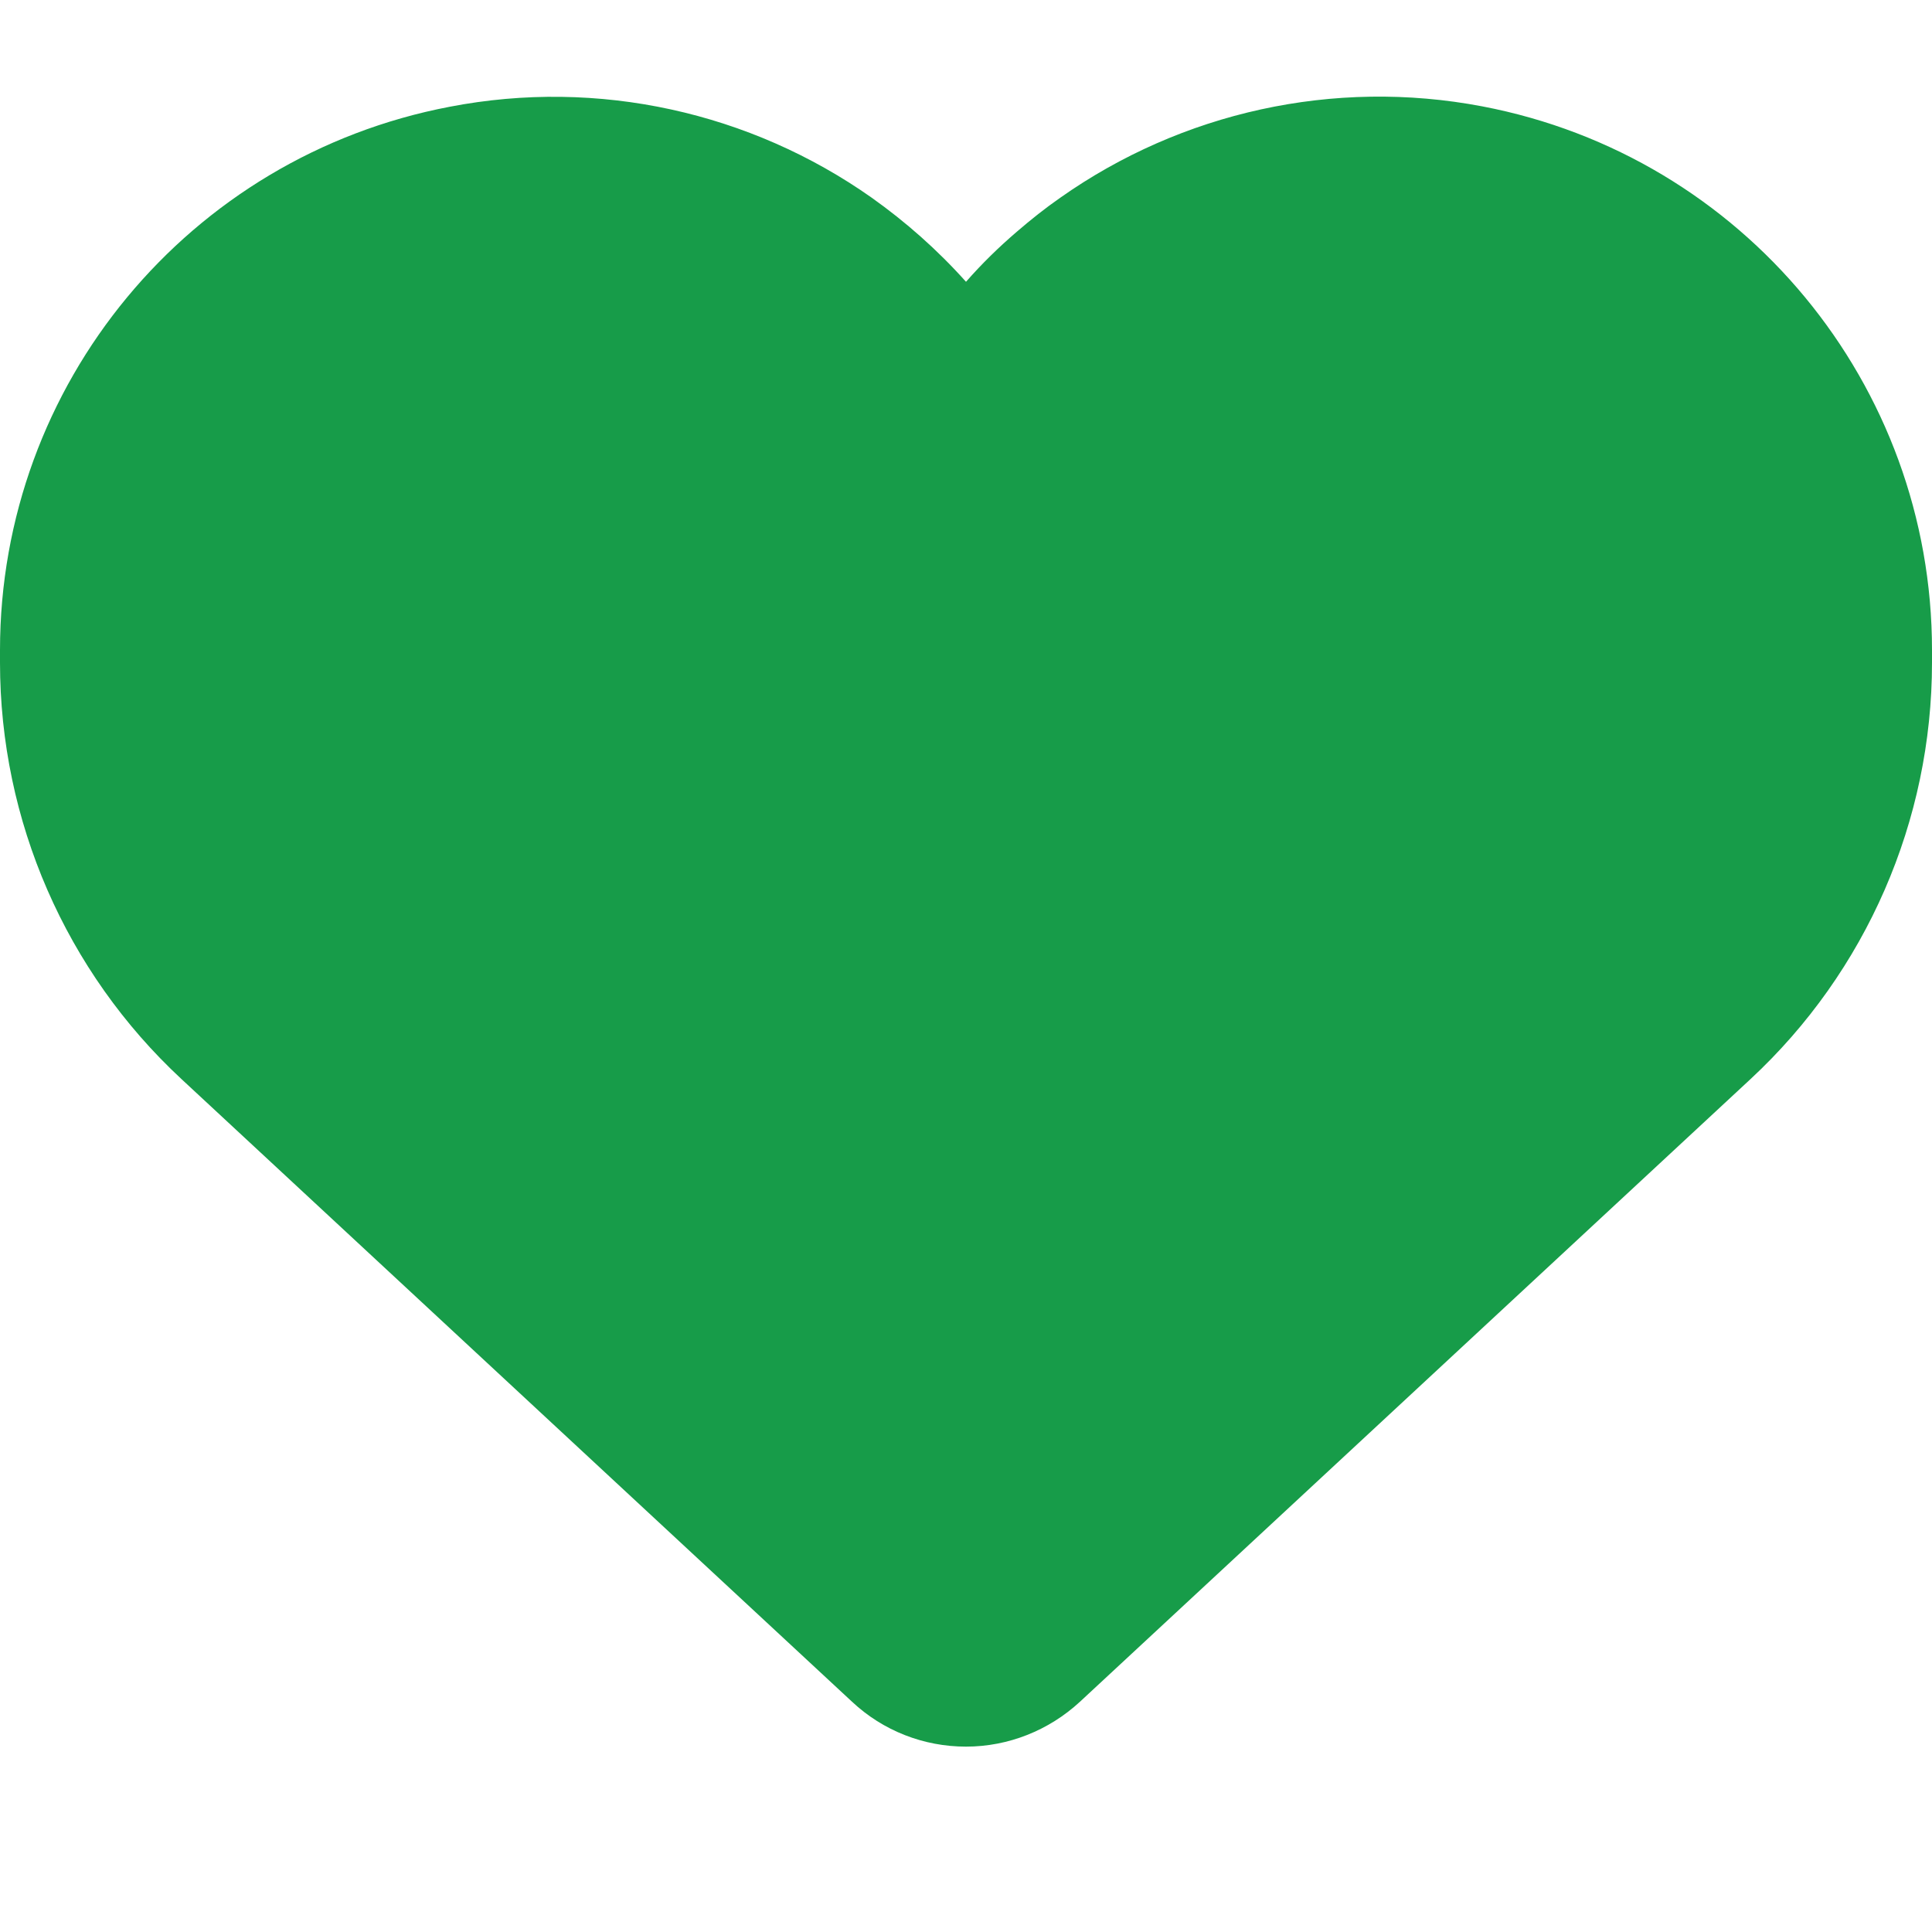 <svg width="20" height="20" viewBox="0 0 20 20" fill="none" xmlns="http://www.w3.org/2000/svg">
<path d="M8.723 17.526L8.82 17.616C9.141 17.917 9.562 18.081 10 18.081C10.438 18.081 10.859 17.913 11.18 17.616L11.277 17.526L18.121 11.171C19.32 10.058 20 8.495 20 6.859V6.73C20 3.98 18.047 1.616 15.344 1.101C13.805 0.808 12.23 1.163 10.977 2.046C10.82 2.155 10.672 2.273 10.527 2.398C10.34 2.558 10.164 2.73 10 2.917C9.703 2.585 9.375 2.296 9.023 2.046C7.77 1.163 6.195 0.808 4.656 1.105C1.953 1.62 0 3.98 0 6.73V6.859C0 8.495 0.68 10.058 1.879 11.171L8.723 17.526Z" fill="#179C49"/>
</svg>
